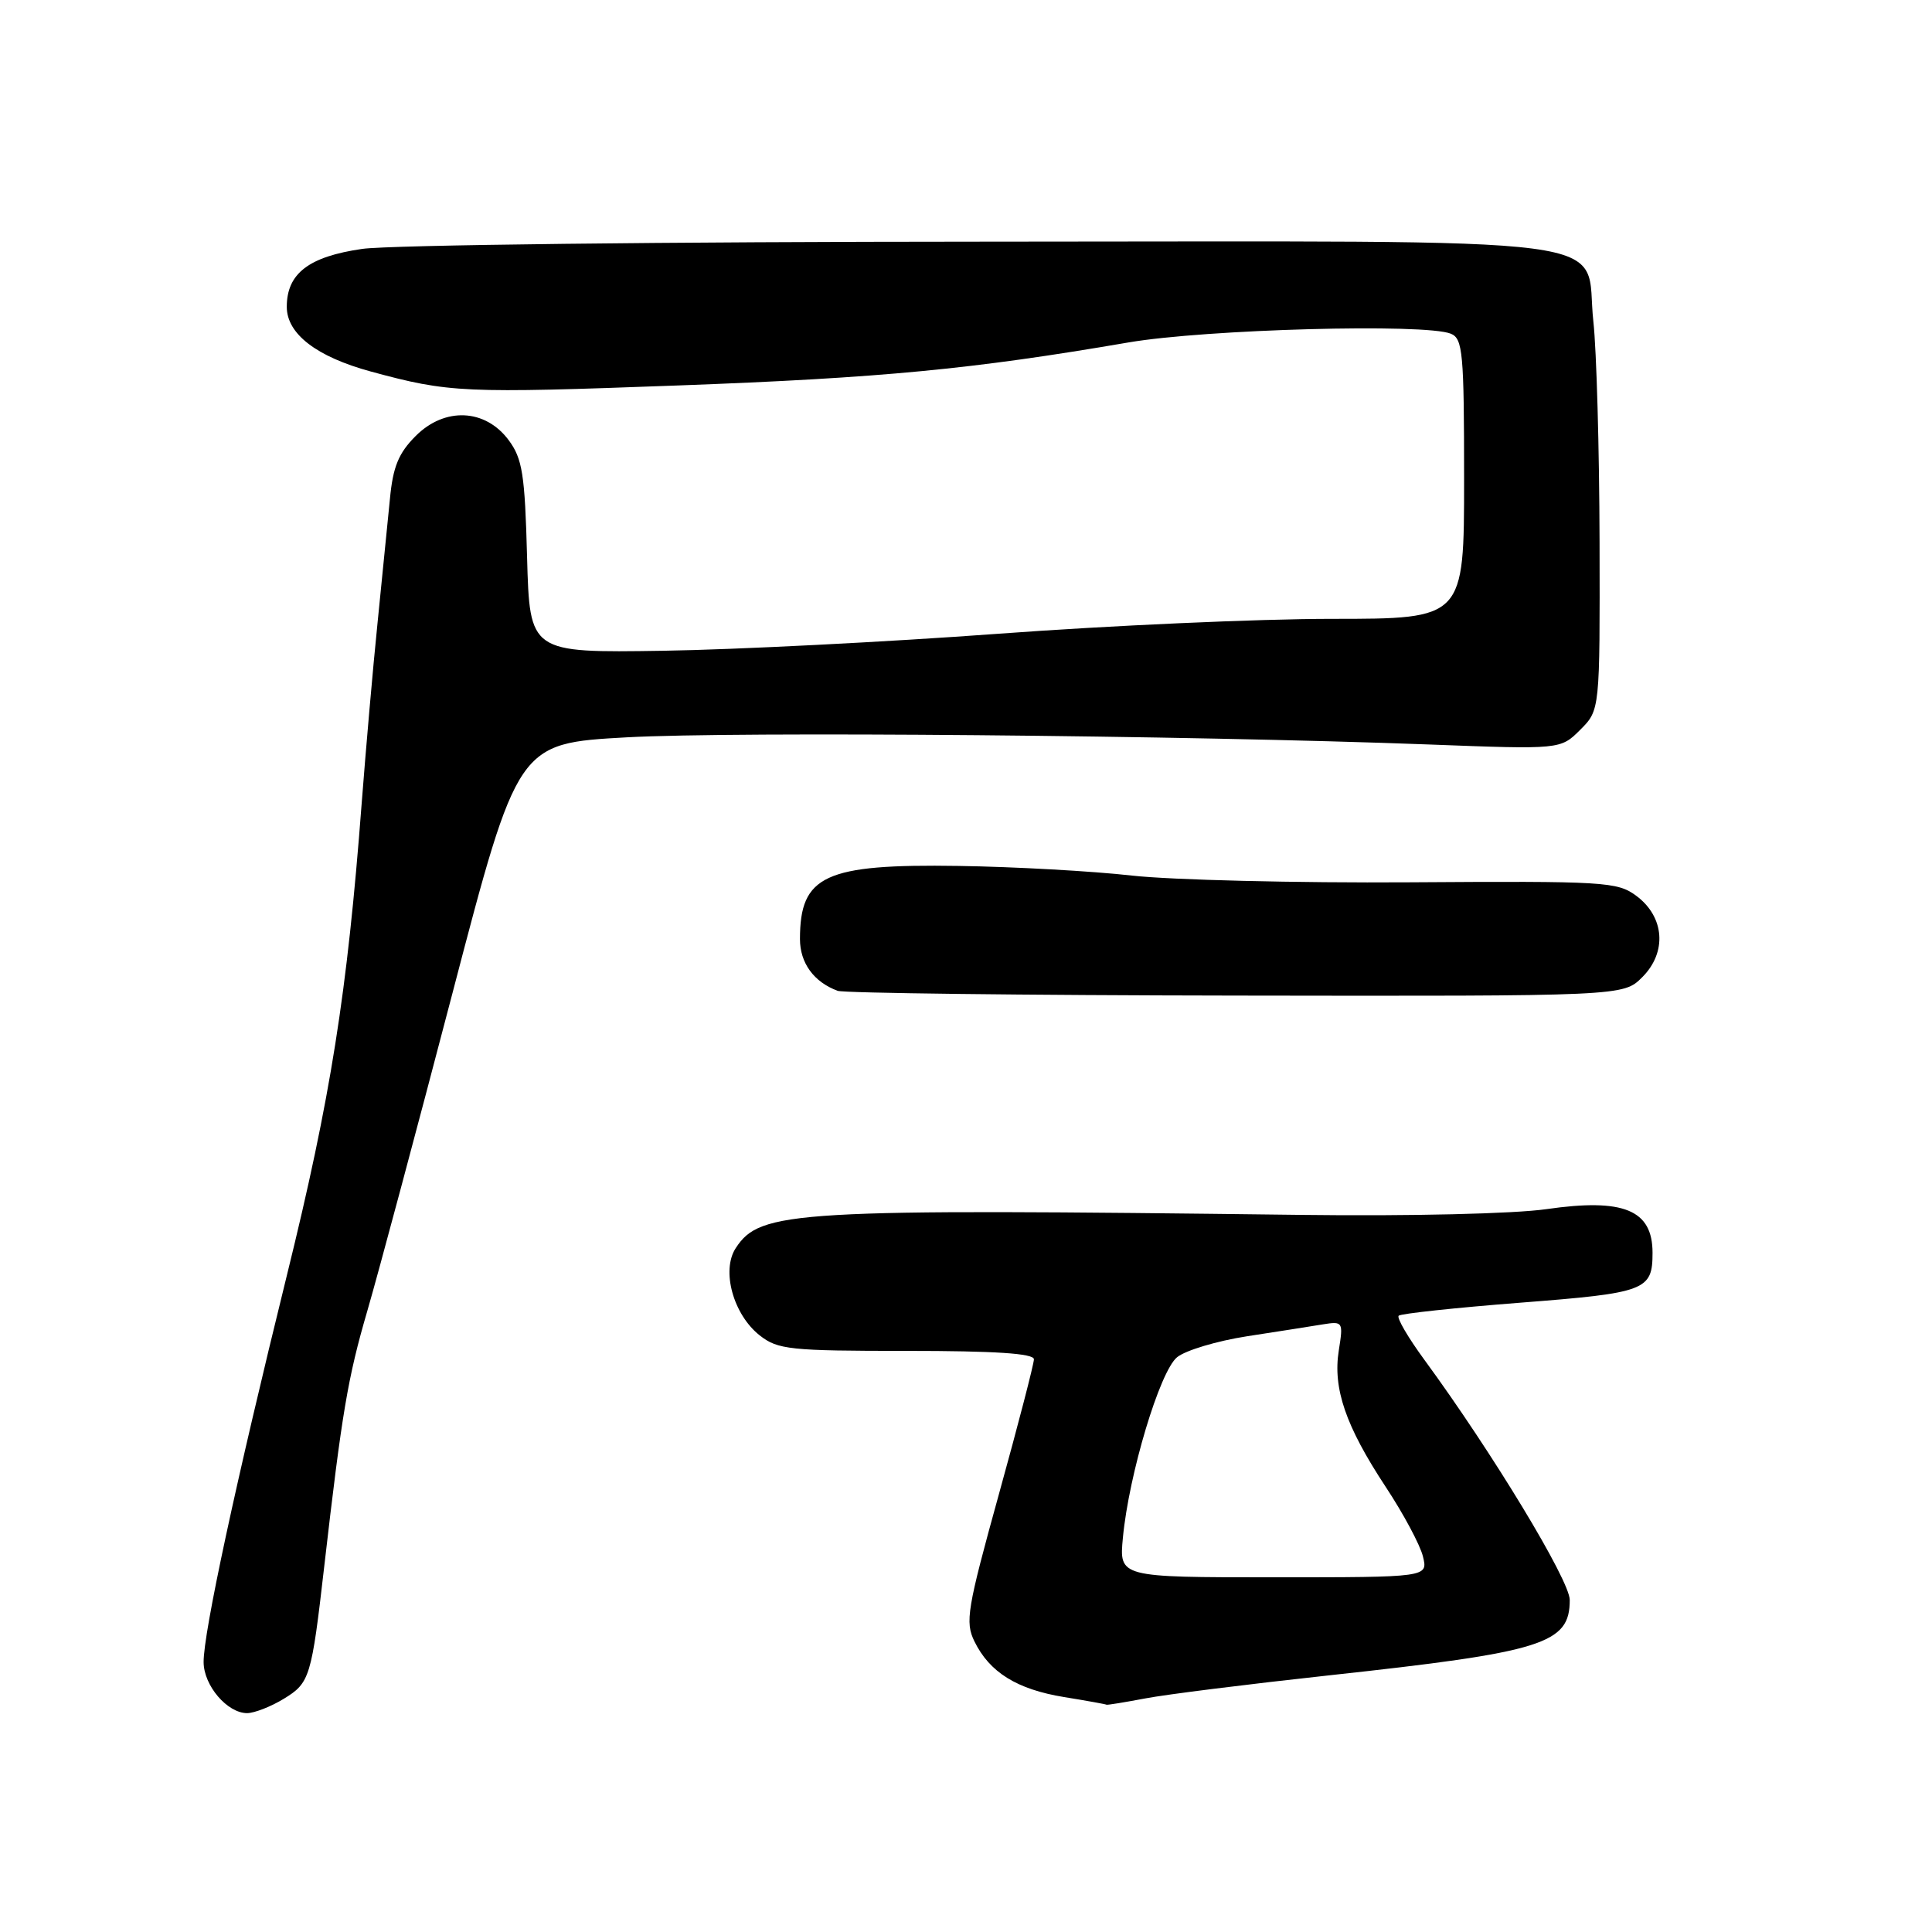 <?xml version="1.0" encoding="UTF-8" standalone="no"?>
<!DOCTYPE svg PUBLIC "-//W3C//DTD SVG 1.1//EN" "http://www.w3.org/Graphics/SVG/1.1/DTD/svg11.dtd" >
<svg xmlns="http://www.w3.org/2000/svg" xmlns:xlink="http://www.w3.org/1999/xlink" version="1.1" viewBox="0 0 256 256">
 <g >
 <path fill="currentColor"
d=" M 37.60 225.10 C 41.06 222.99 41.27 222.30 42.97 207.50 C 45.32 187.10 46.07 182.62 48.68 173.67 C 50.15 168.62 55.23 149.65 59.98 131.50 C 68.61 98.50 68.61 98.50 83.05 97.70 C 97.59 96.90 157.08 97.43 189.40 98.65 C 206.78 99.31 206.78 99.31 209.39 96.70 C 212.00 94.09 212.00 94.09 211.95 71.80 C 211.92 59.53 211.55 46.40 211.13 42.61 C 209.84 30.95 217.84 32.00 130.14 32.02 C 88.54 32.03 51.58 32.46 48.00 32.98 C 40.91 34.00 38.00 36.24 38.00 40.66 C 38.00 44.24 41.94 47.27 49.14 49.23 C 59.54 52.05 61.33 52.13 90.00 51.07 C 116.76 50.08 128.89 48.92 149.50 45.38 C 159.77 43.62 188.86 42.83 192.25 44.22 C 193.83 44.87 194.00 46.76 194.00 63.47 C 194.00 82.00 194.00 82.00 176.47 82.00 C 166.83 82.00 146.92 82.89 132.22 83.98 C 117.53 85.06 97.55 86.08 87.84 86.23 C 70.19 86.50 70.19 86.50 69.84 73.82 C 69.55 62.83 69.22 60.77 67.40 58.32 C 64.30 54.15 58.93 53.91 55.08 57.77 C 52.82 60.03 52.07 61.84 51.67 66.08 C 51.38 69.06 50.64 76.45 50.03 82.50 C 49.41 88.55 48.47 99.35 47.92 106.50 C 46.01 131.61 43.82 145.44 38.01 169.00 C 31.24 196.46 26.95 216.37 26.98 220.25 C 27.00 223.36 30.12 227.00 32.75 227.00 C 33.71 226.99 35.90 226.14 37.60 225.10 Z  M 151.75 225.05 C 154.51 224.52 165.48 223.15 176.13 221.99 C 204.56 218.90 208.00 217.82 208.00 212.00 C 208.00 209.41 197.72 192.43 188.73 180.17 C 186.58 177.24 185.05 174.62 185.33 174.34 C 185.61 174.06 192.88 173.28 201.49 172.61 C 218.09 171.32 218.97 170.99 218.97 166.00 C 218.97 160.31 215.14 158.74 204.89 160.22 C 200.66 160.83 186.80 161.16 172.50 160.98 C 104.96 160.15 100.75 160.39 97.49 165.38 C 95.55 168.34 97.16 174.19 100.67 176.95 C 103.06 178.83 104.66 179.00 120.13 179.00 C 131.84 179.00 137.00 179.34 137.00 180.11 C 137.00 180.72 134.92 188.75 132.37 197.95 C 128.14 213.23 127.86 214.92 129.12 217.50 C 131.13 221.60 134.76 223.85 141.00 224.87 C 144.03 225.36 146.55 225.82 146.61 225.88 C 146.68 225.95 148.99 225.57 151.75 225.05 Z  M 217.61 129.48 C 220.91 126.18 220.57 121.50 216.83 118.71 C 214.30 116.83 212.68 116.74 186.83 116.91 C 171.80 117.01 155.22 116.60 150.00 116.02 C 144.78 115.43 134.43 114.85 127.00 114.74 C 109.28 114.47 106.00 115.99 106.00 124.43 C 106.00 127.60 107.84 130.13 111.00 131.29 C 111.83 131.59 135.58 131.88 163.80 131.92 C 215.09 132.00 215.09 132.00 217.61 129.48 Z  M 148.79 203.75 C 149.58 195.37 153.68 181.70 155.97 179.84 C 157.08 178.93 161.26 177.68 165.25 177.06 C 169.24 176.45 173.74 175.74 175.26 175.49 C 177.95 175.06 178.00 175.14 177.40 178.92 C 176.59 183.97 178.30 188.95 183.60 197.00 C 185.96 200.57 188.19 204.74 188.55 206.25 C 189.22 209.00 189.22 209.00 168.76 209.00 C 148.29 209.00 148.29 209.00 148.79 203.75 Z "/>
</g>
</svg>